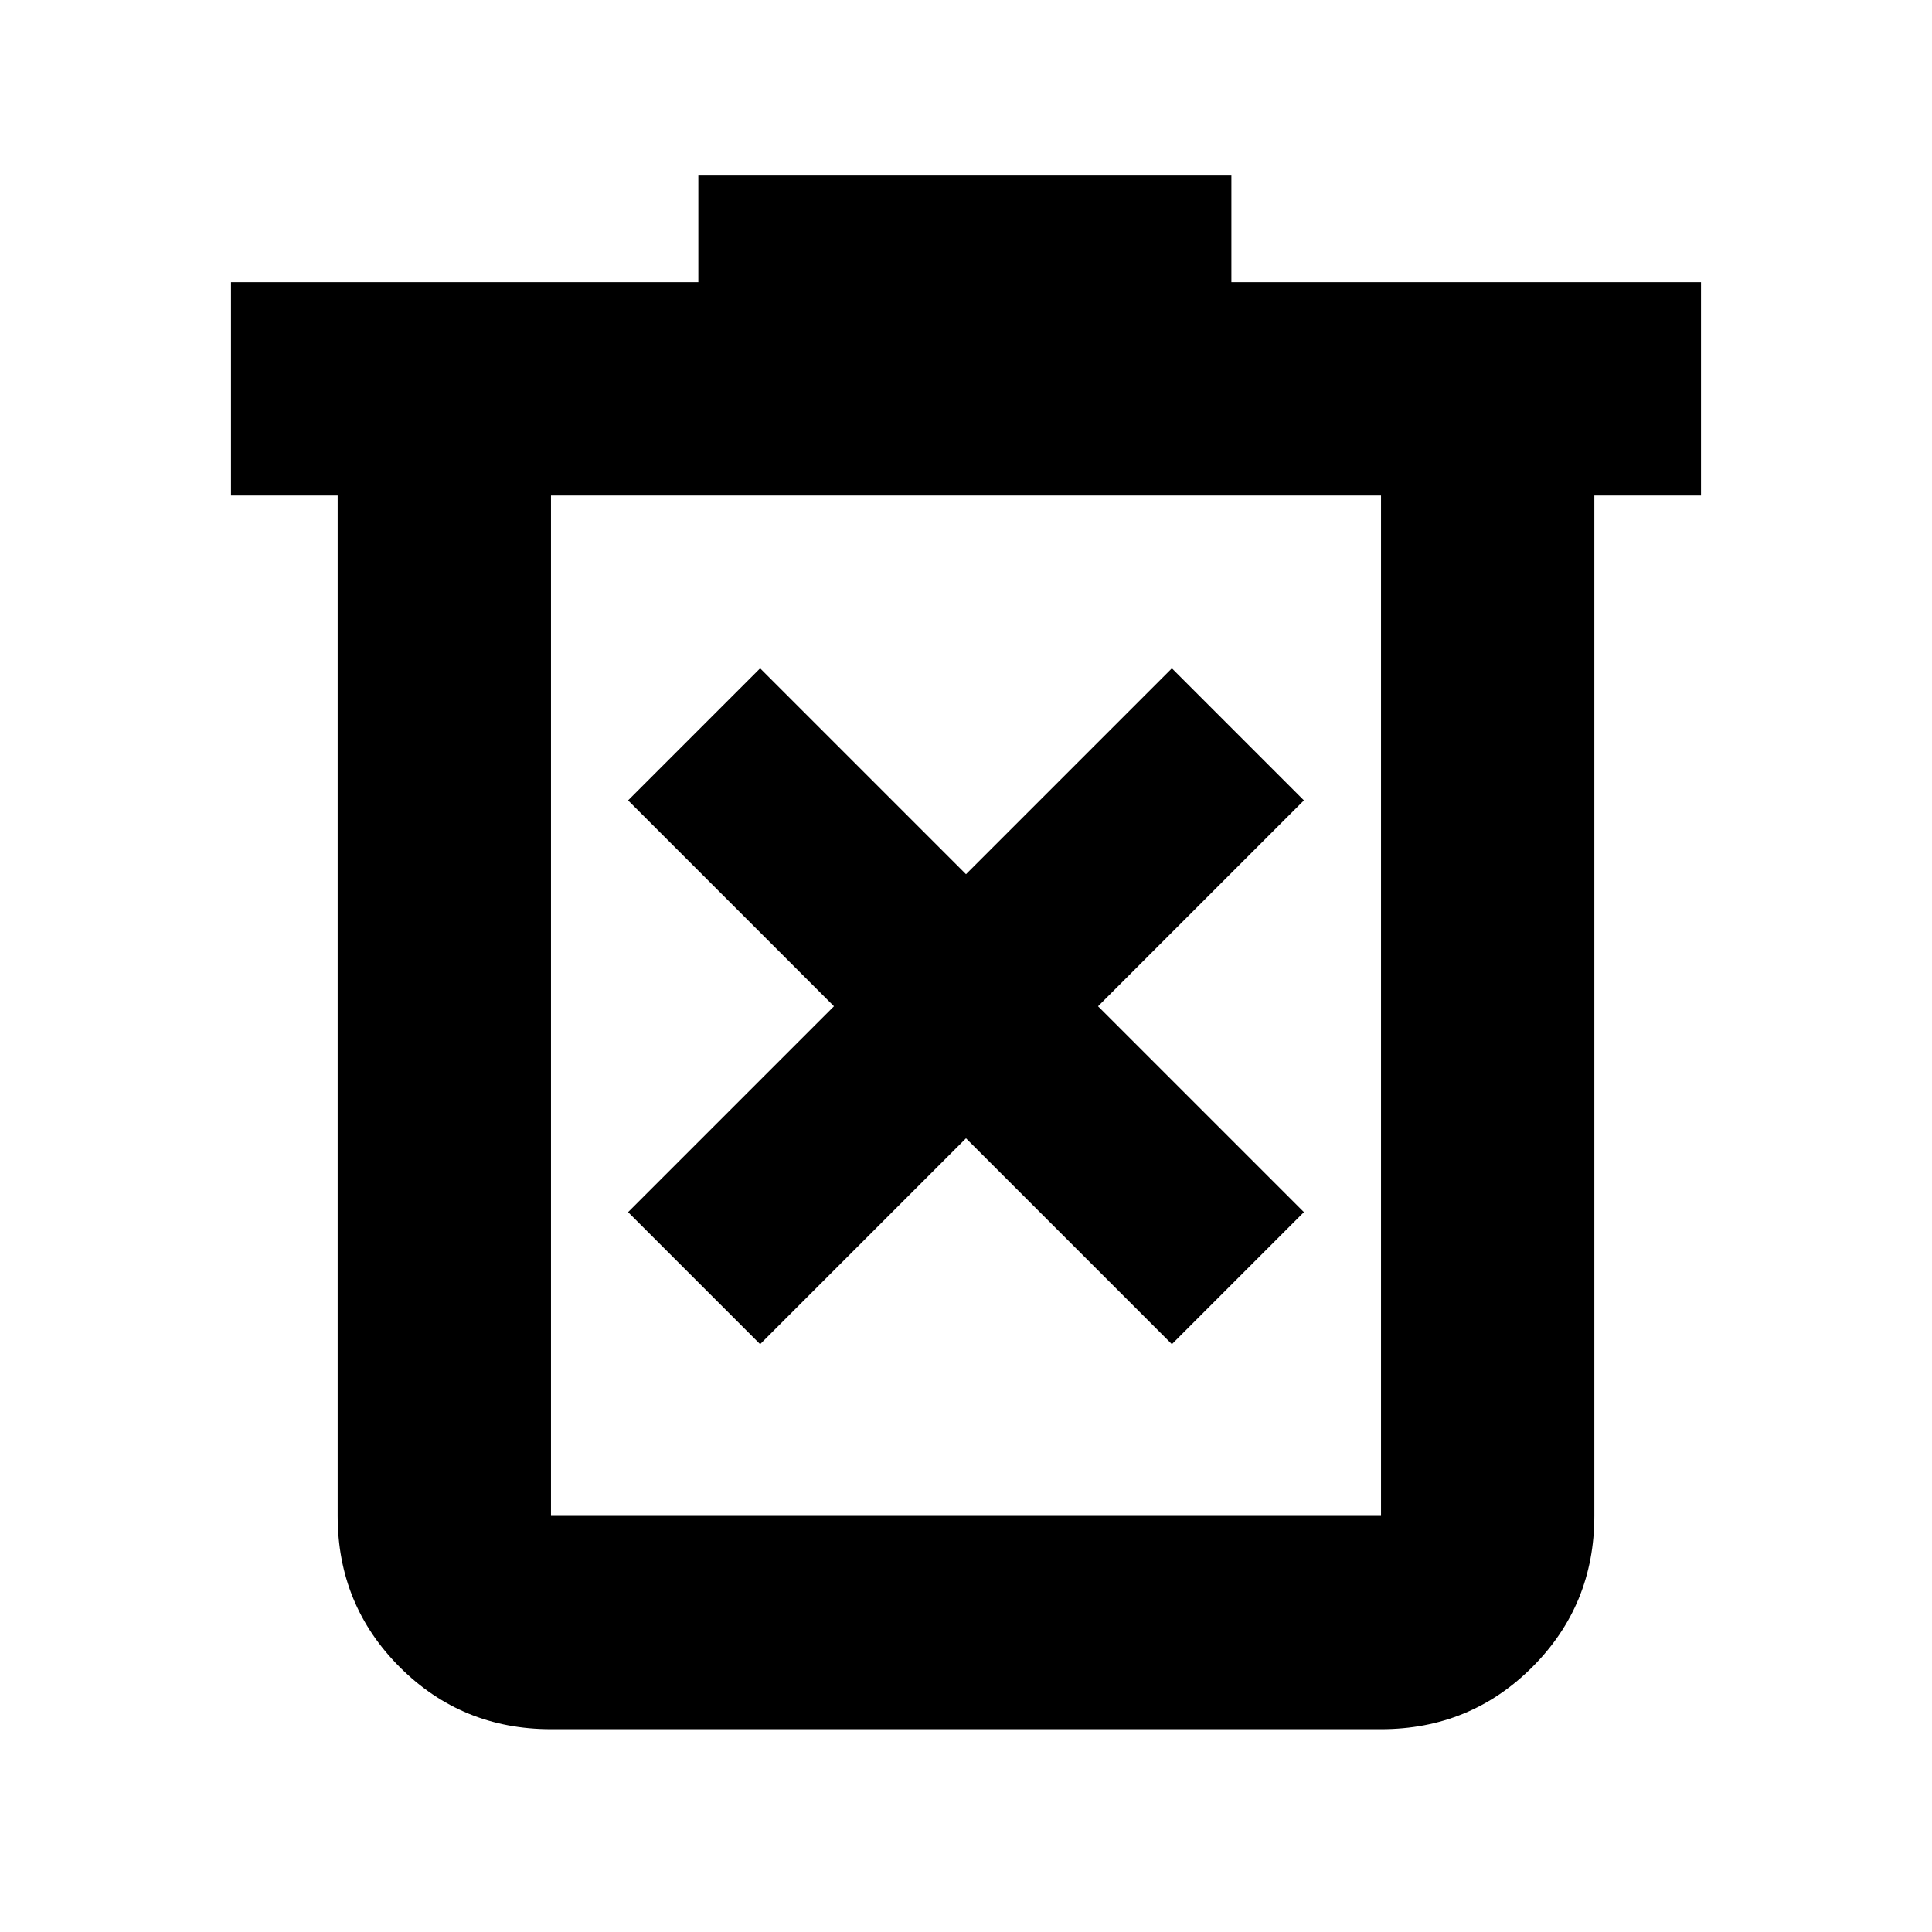 <svg xmlns="http://www.w3.org/2000/svg" height="24" viewBox="0 -960 960 960" width="24"><path d="M377.7-292.09 480-394.39l102.3 102.3 65.61-65.61L545.61-460l102.3-102.3-65.61-65.61L480-525.61l-102.3-102.3-65.61 65.61L414.39-460l-102.3 102.3 65.61 65.61ZM273.78-100.78q-44.3 0-75.15-30.85-30.85-30.85-30.85-75.15v-507h-53v-106H347v-53h264.87v53h233.35v106h-53v507q0 44.3-30.85 75.15-30.85 30.85-75.15 30.85H273.78Zm412.44-613H273.78v507h412.44v-507Zm-412.44 0v507-507Z"/></svg>